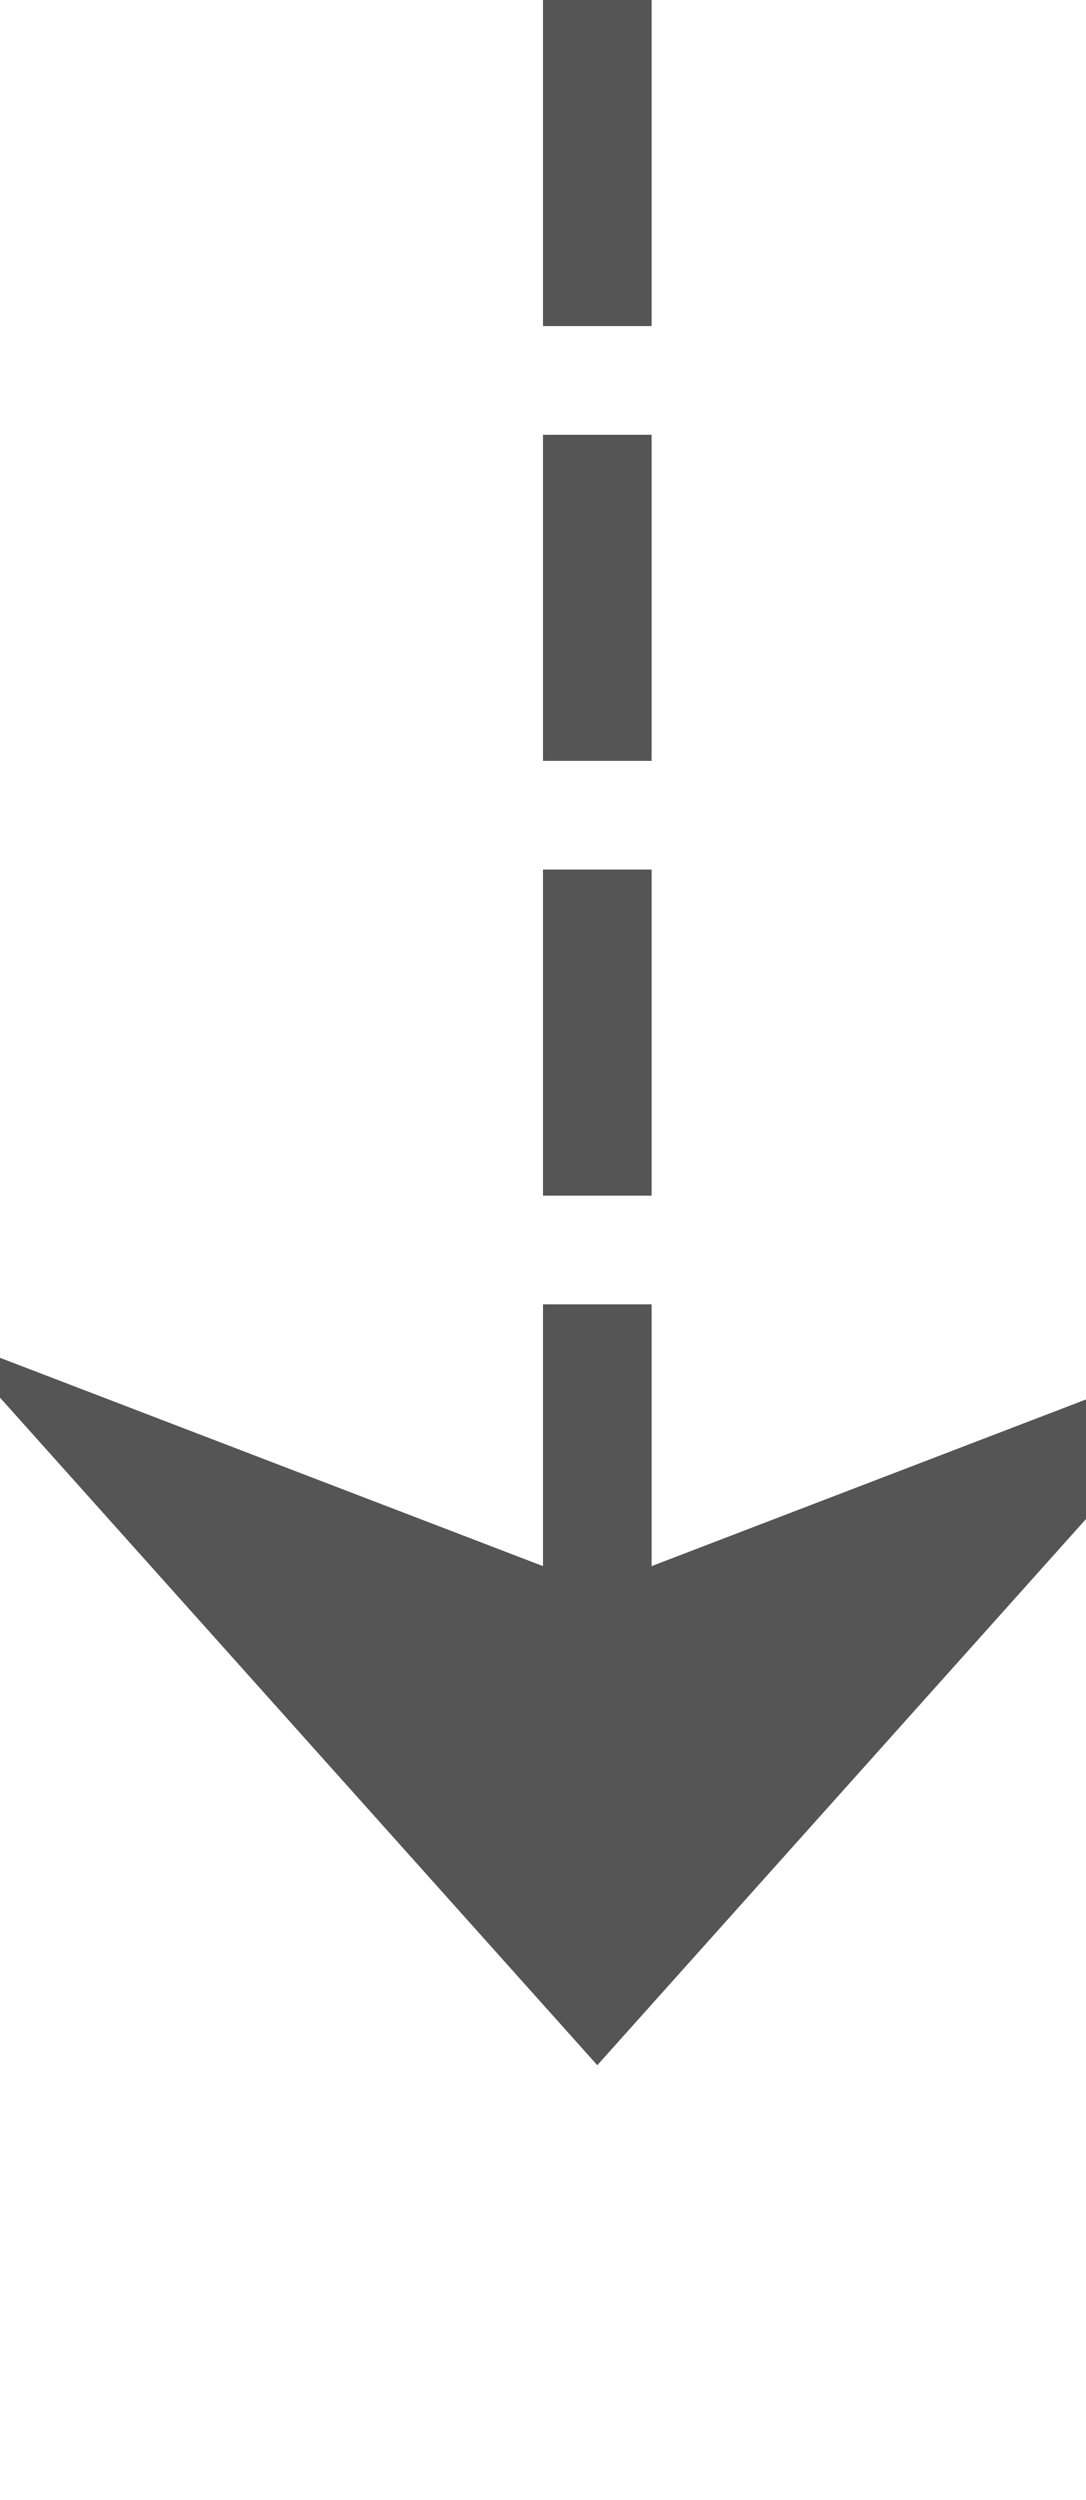 ﻿<?xml version="1.0" encoding="utf-8"?>
<svg version="1.1" xmlns:xlink="http://www.w3.org/1999/xlink" width="10px" height="23px" preserveAspectRatio="xMidYMin meet" viewBox="206 1026  8 23" xmlns="http://www.w3.org/2000/svg">
  <path d="M 210.5 1026  L 210.5 1044  " stroke-width="1" stroke-dasharray="3,1" stroke="#555555" fill="none" />
  <path d="M 204.5 1038.3  L 210.5 1045  L 216.5 1038.3  L 210.5 1040.6  L 204.5 1038.3  Z " fill-rule="nonzero" fill="#555555" stroke="none" />
</svg>